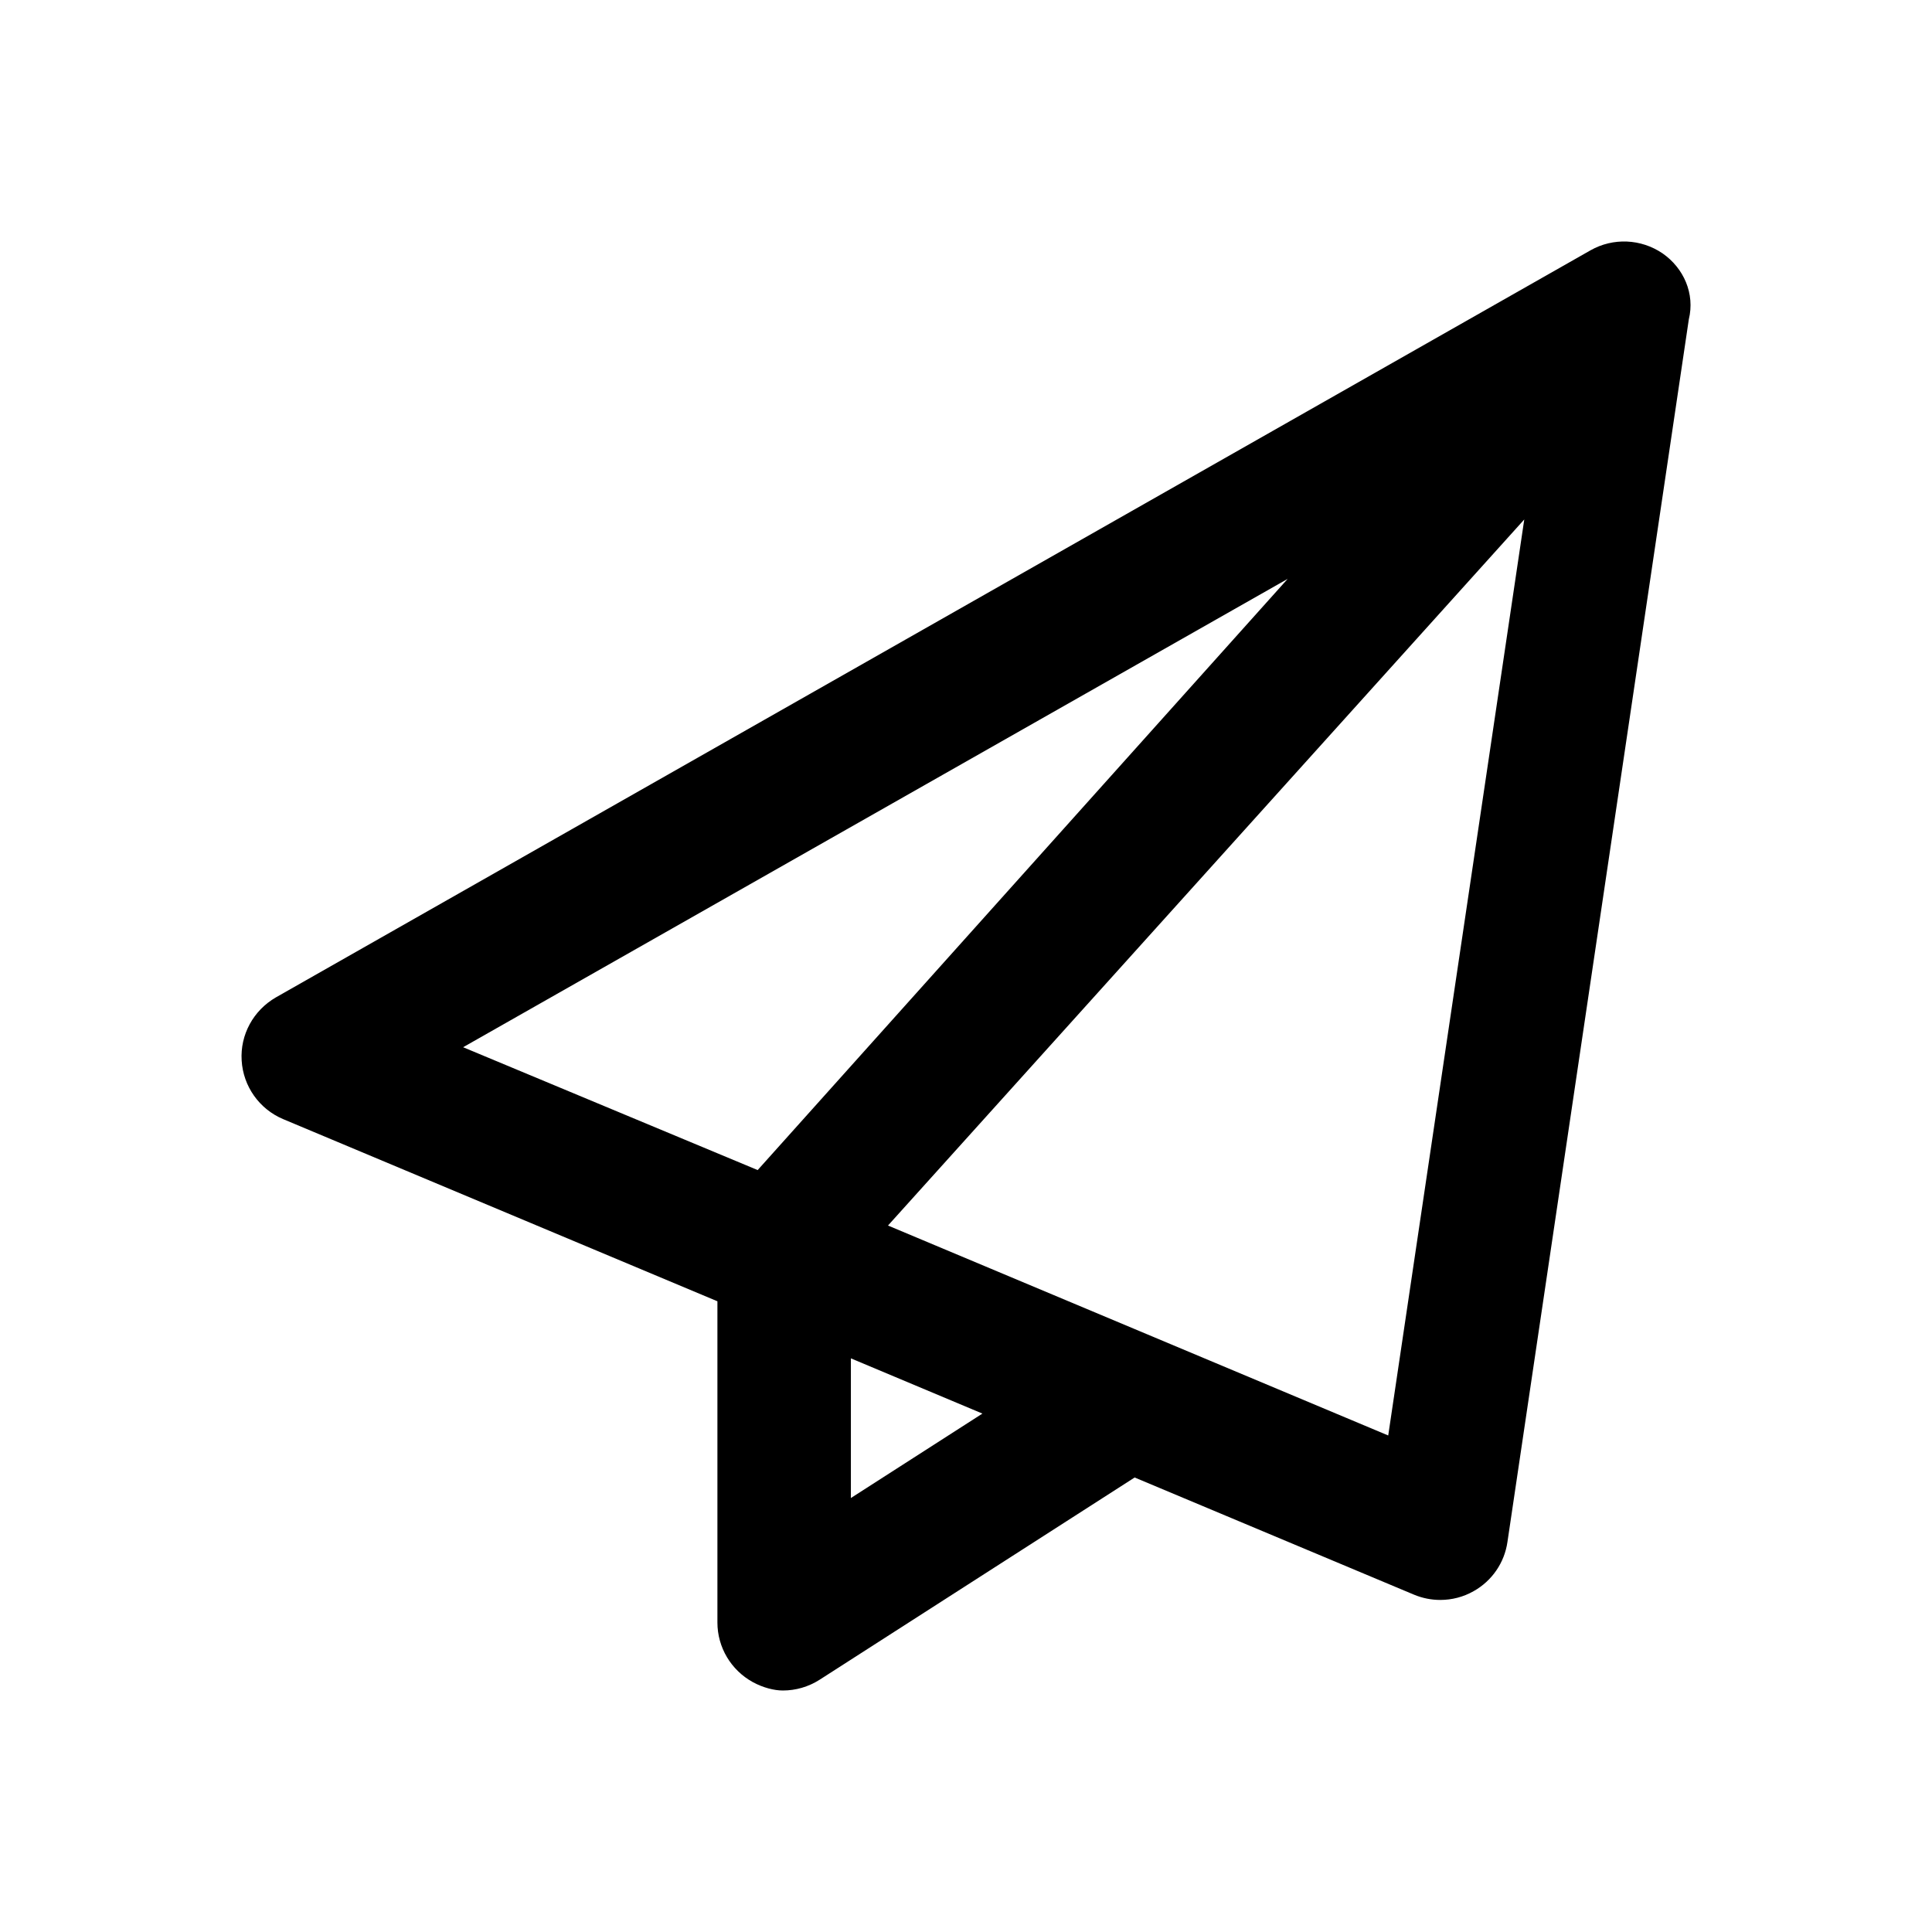 <svg width="24" height="24" viewBox="0 0 24 24" fill="none" xmlns="http://www.w3.org/2000/svg">
<path d="M20.652 3.147C20.385 2.966 20.039 2.95 19.757 3.11L3.427 12.39C3.147 12.552 2.982 12.854 3.002 13.174C3.021 13.495 3.221 13.777 3.517 13.902L8.912 16.165V20.155C8.912 20.464 9.081 20.747 9.352 20.896C9.479 20.965 9.616 21 9.725 21C9.884 21 10.043 20.955 10.182 20.866L14.095 18.354L17.564 19.809C17.669 19.853 17.78 19.875 17.891 19.875C18.035 19.875 18.178 19.839 18.306 19.766C18.533 19.639 18.689 19.413 18.726 19.155L20.979 3.968C21.057 3.648 20.916 3.33 20.652 3.147ZM15.996 7.191L9.412 14.535L5.753 13.009L15.996 7.191ZM10.57 18.609V16.874L12.204 17.56L10.57 18.609ZM17.245 17.832L11.031 15.224L18.935 6.453L17.245 17.832Z" fill="black"/>
</svg>
